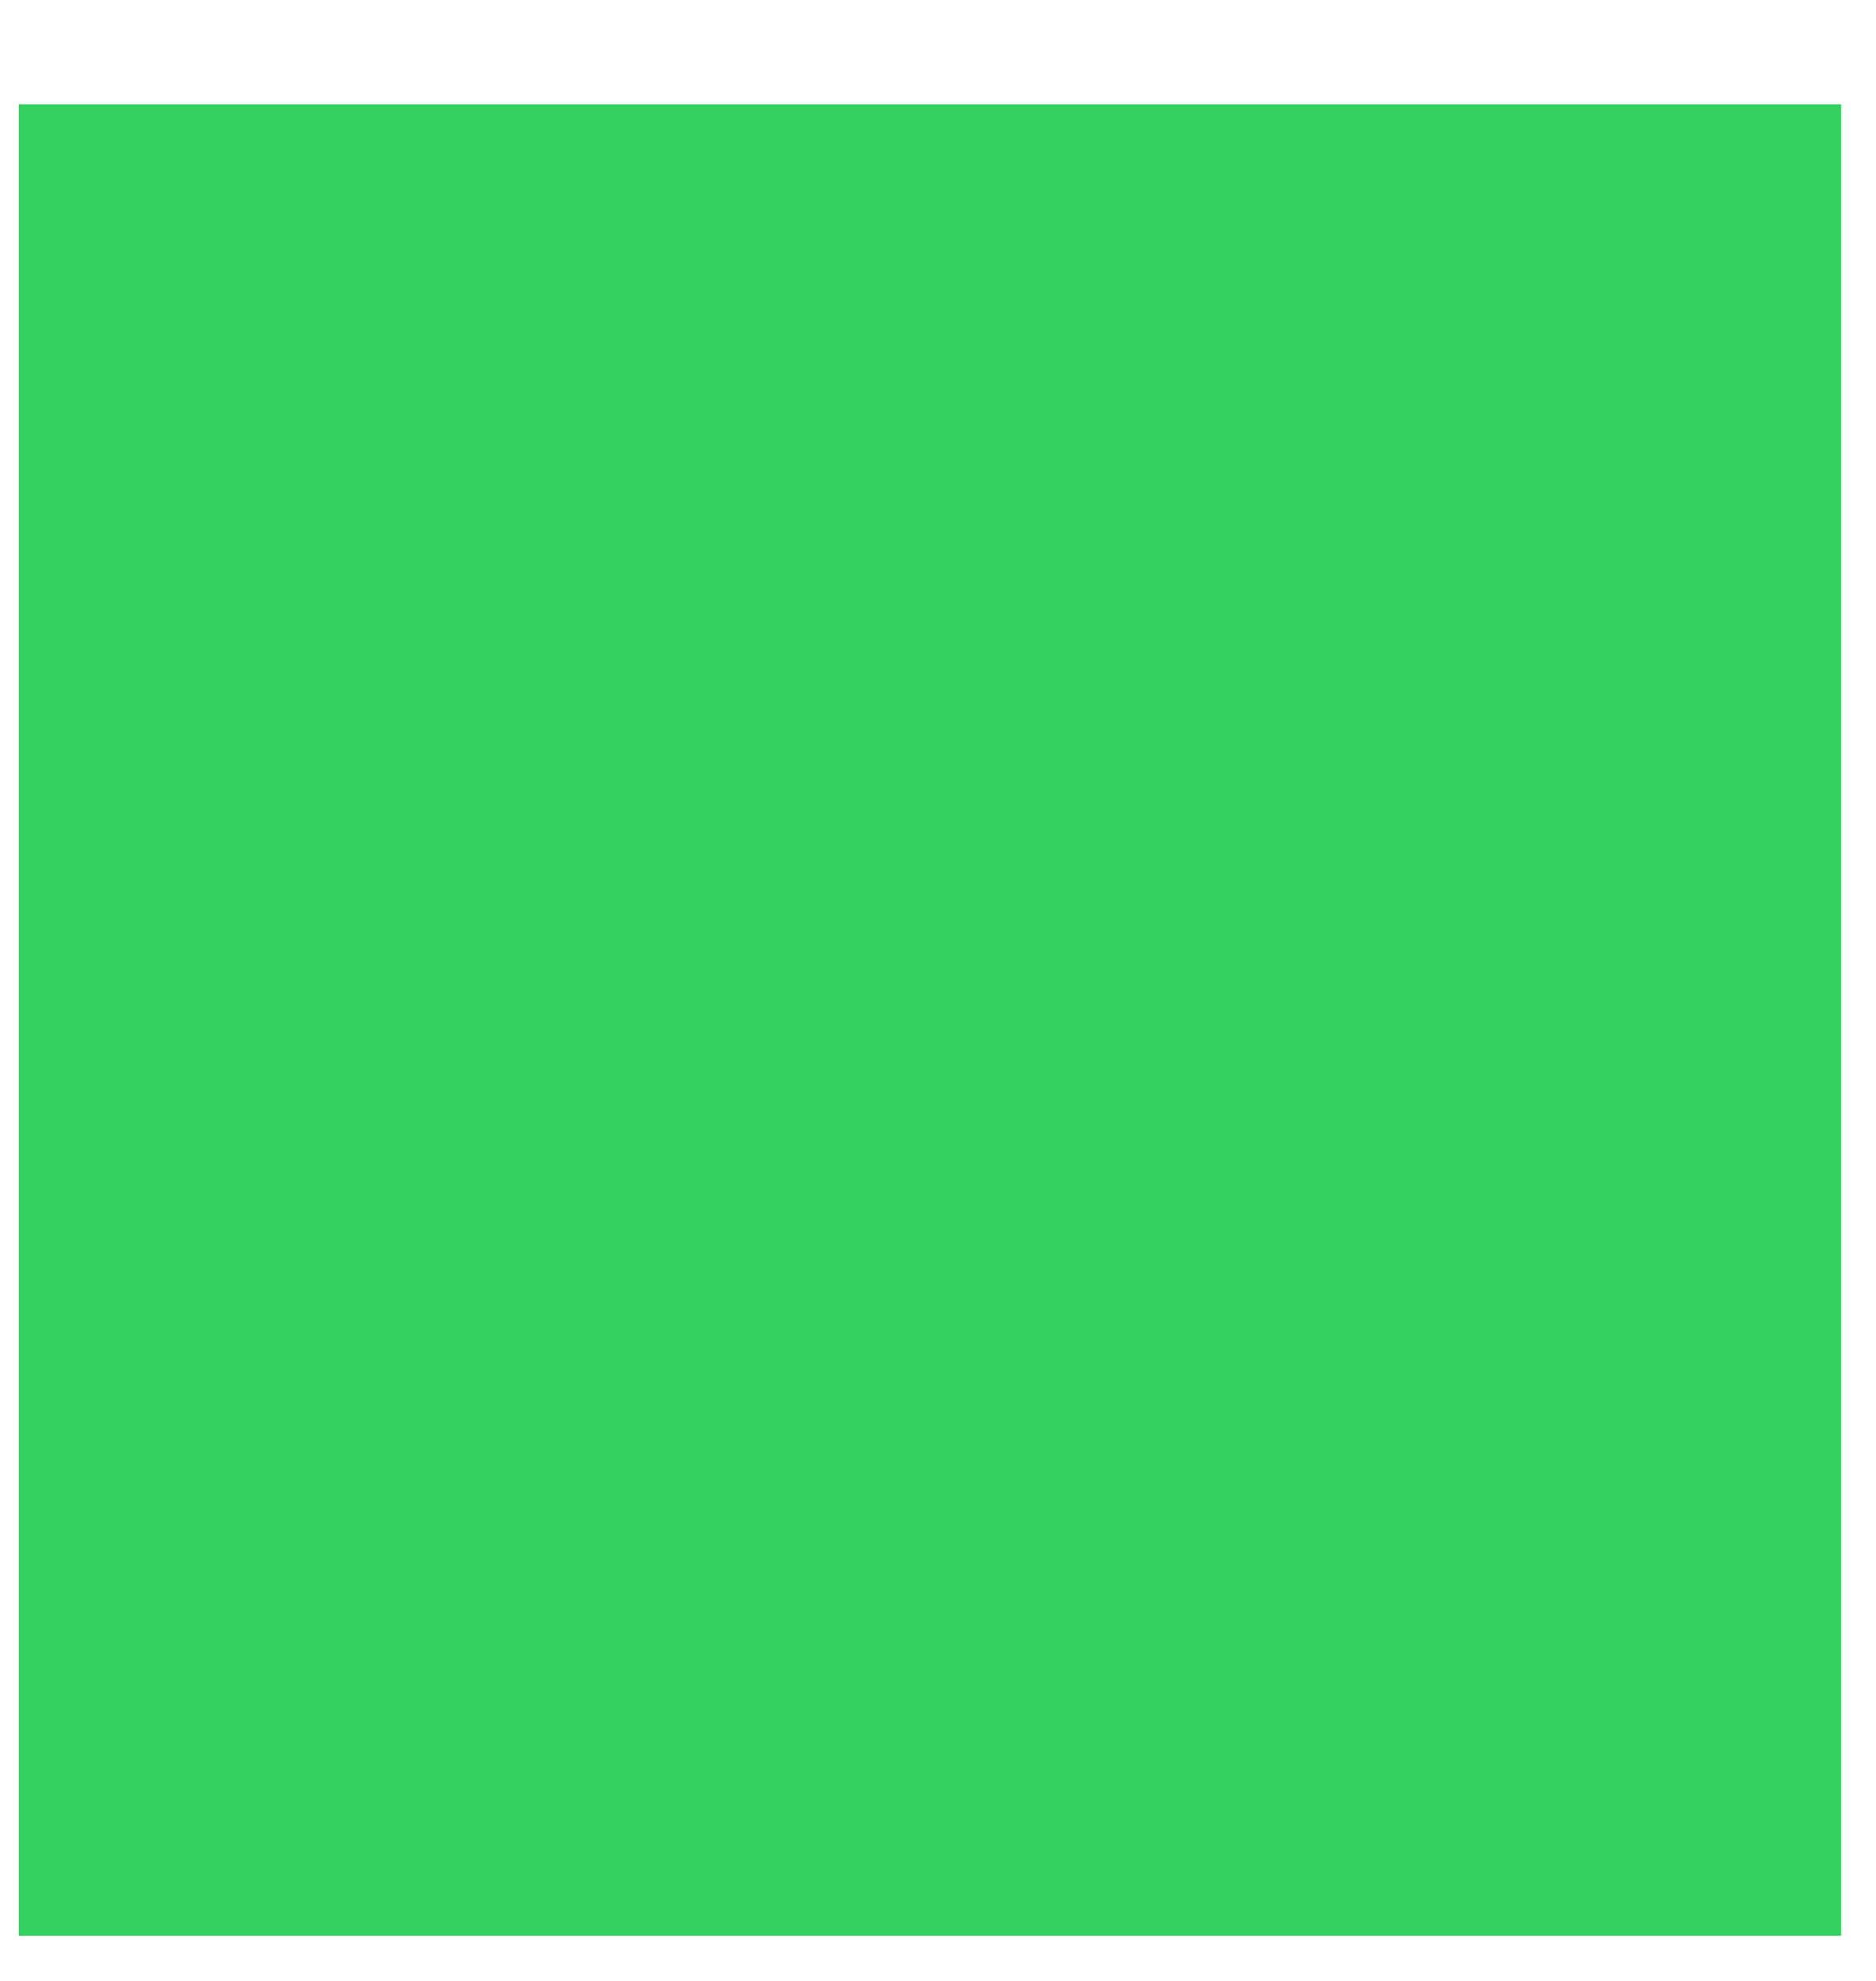 ﻿<?xml version="1.0" encoding="utf-8"?>
<svg version="1.1" xmlns:xlink="http://www.w3.org/1999/xlink" width="18px" height="19px" xmlns="http://www.w3.org/2000/svg">
  <g transform="matrix(1 0 0 1 -1690 -484 )">
    <path d="M 0.18 18.567  L 0.18 1  L 17.666 1  L 17.666 18.567  L 0.18 18.567  Z " fill-rule="nonzero" fill="#34d160" stroke="none" transform="matrix(1 0 0 1 1690 484 )" />
  </g>
</svg>